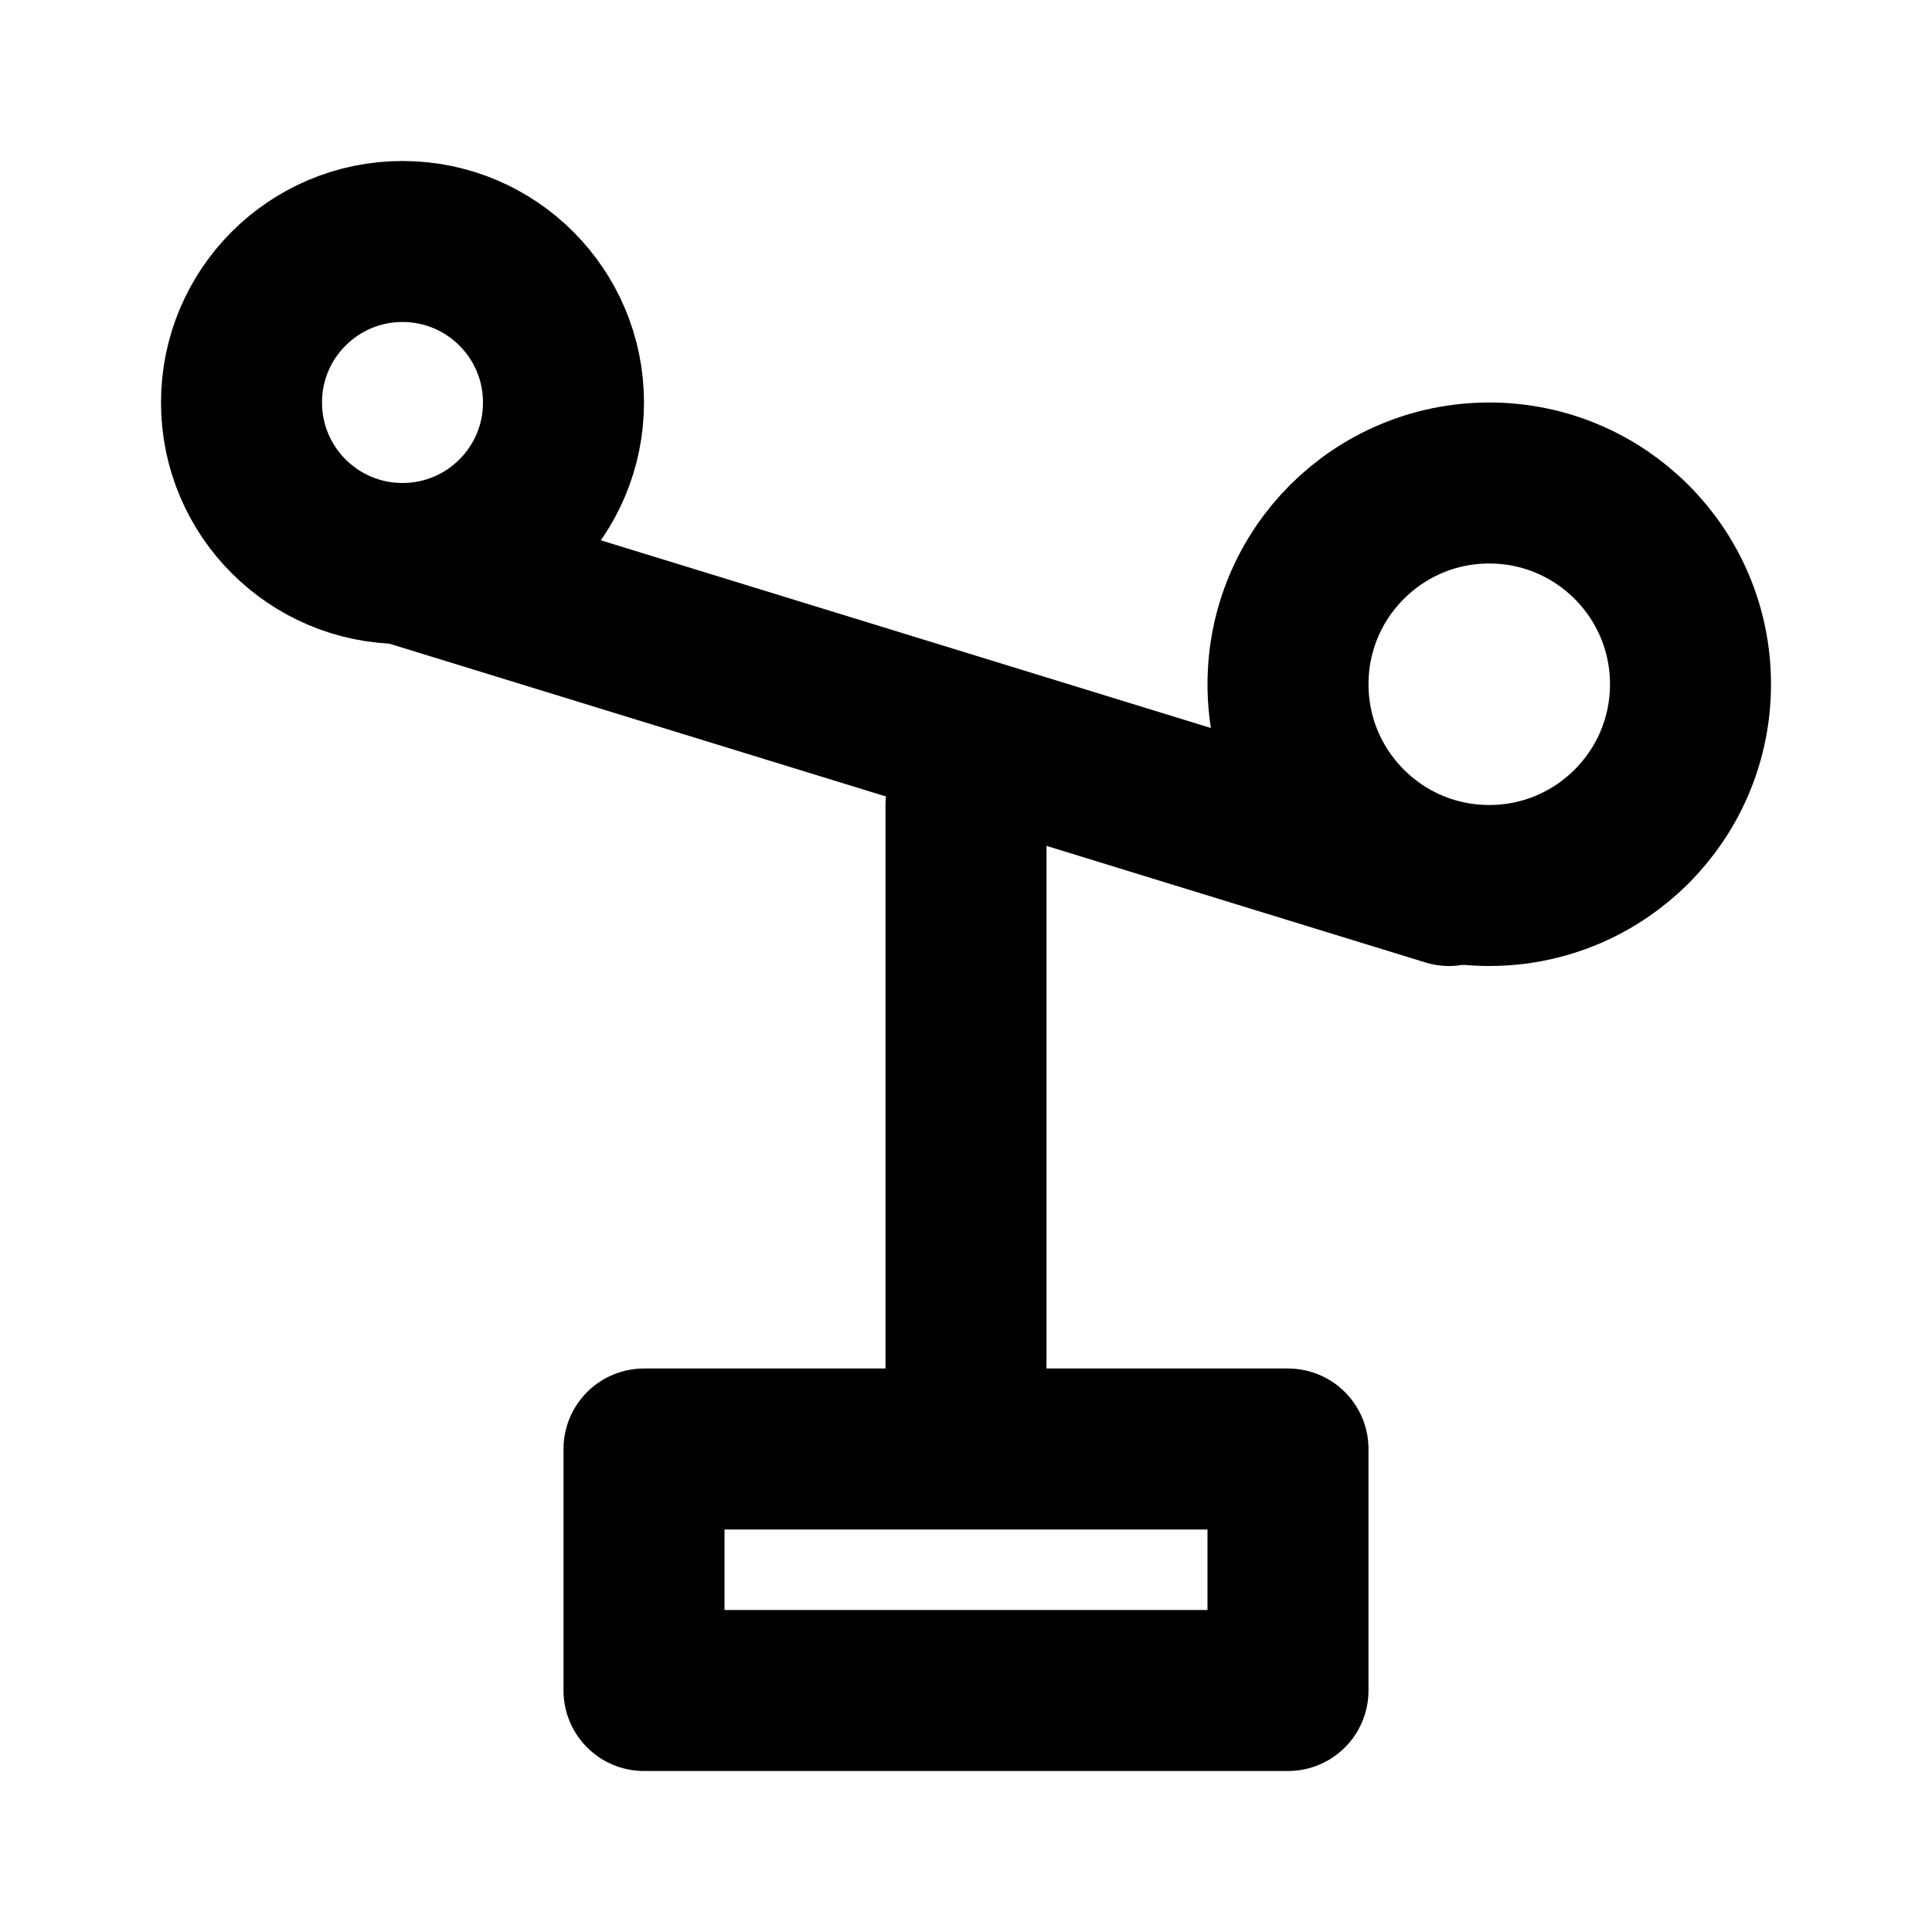 
<svg xmlns="http://www.w3.org/2000/svg" viewBox="0 0 24 24" fill="none" stroke="currentColor" stroke-linecap="round" stroke-linejoin="round" stroke-miterlimit="10" stroke-width="2"><path d="M12 10v8m-4 0h8v3H8z"/><circle cx="18.5" cy="8.5" r="2.5"/><path d="m5 7 13 4"/><circle cx="5" cy="5" r="2"/></svg>